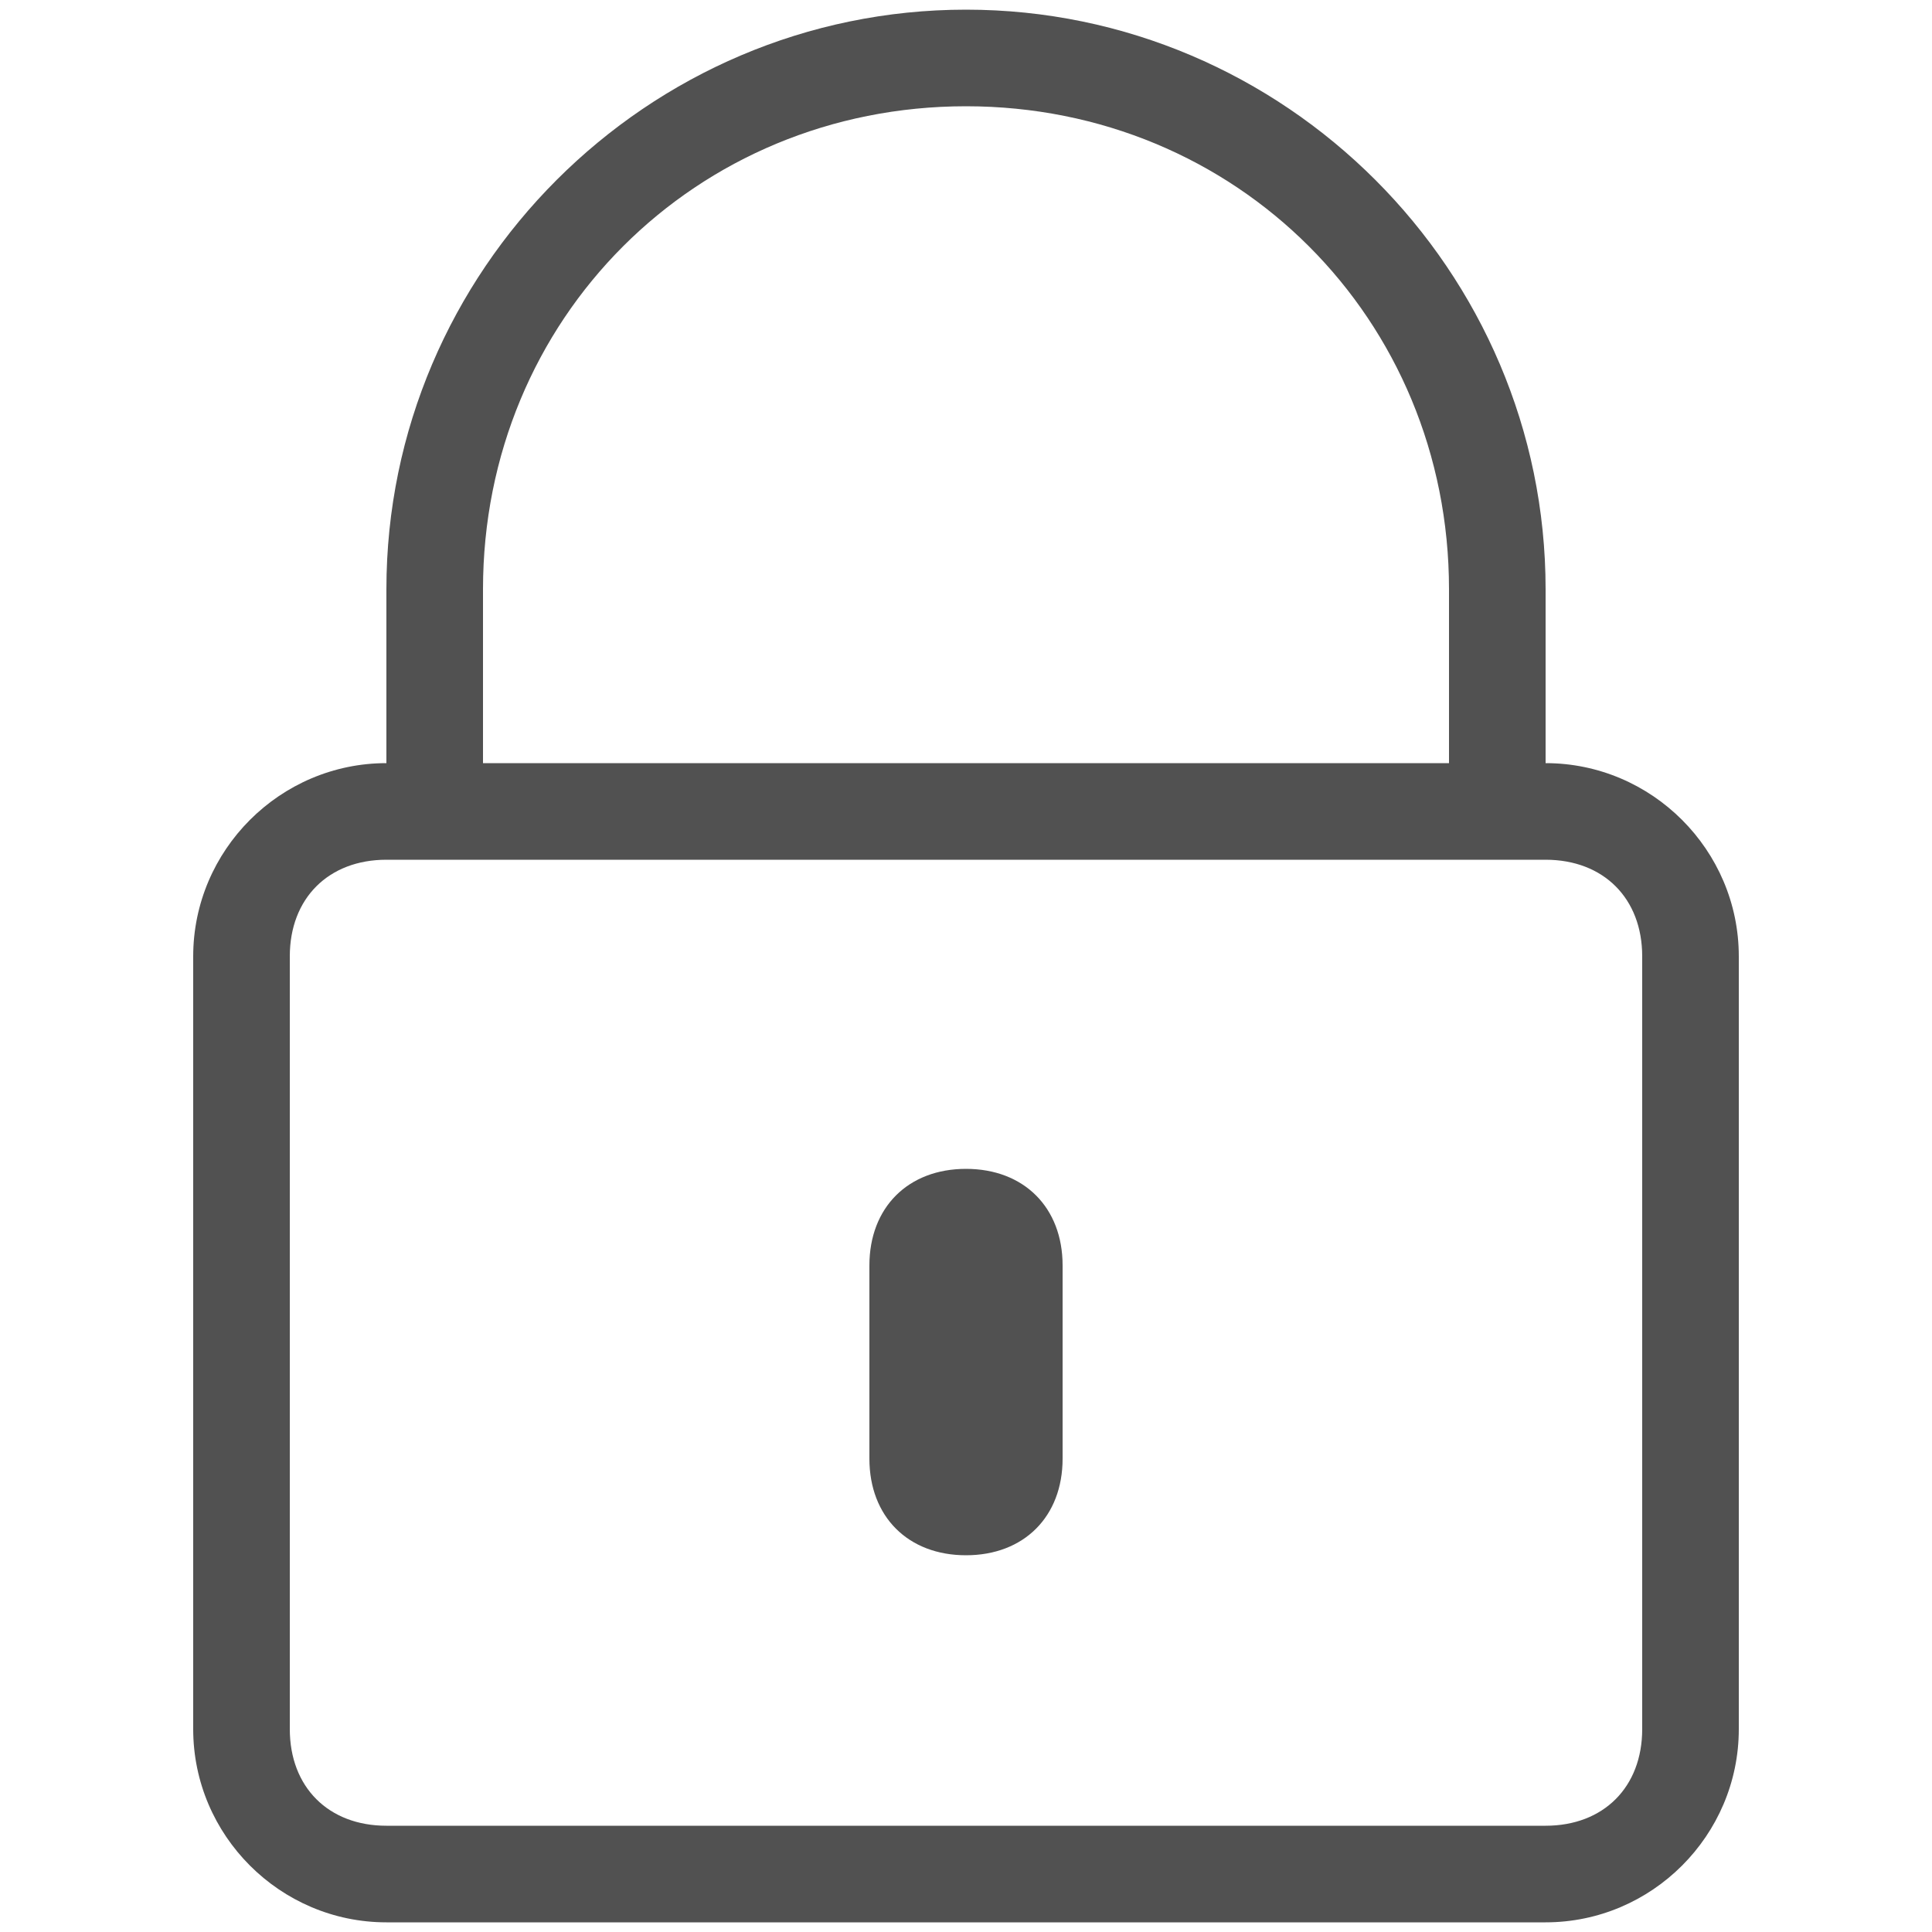 <svg t="1636973376630" class="icon" viewBox="0 0 1024 1024" version="1.1" xmlns="http://www.w3.org/2000/svg" p-id="10809" width="200" height="200"><path d="M819.2 414.72v-102.4c0-168.96-138.24-307.2-307.2-307.2s-307.2 138.24-307.2 307.2v102.4h51.2v-102.4c0-143.36 112.64-256 256-256s256 112.64 256 256v102.4h51.2z" fill="#515151" p-id="10810"></path><path d="M819.2 455.68c30.72 0 51.2 20.48 51.2 51.2v409.6c0 30.72-20.48 51.2-51.2 51.2H204.8c-30.72 0-51.2-20.48-51.2-51.2v-409.6c0-30.72 20.48-51.2 51.2-51.2h614.4m0-51.2H204.8c-56.32 0-102.4 46.08-102.4 102.4v409.6c0 56.32 46.08 102.4 102.4 102.4h614.4c56.32 0 102.4-46.08 102.4-102.4v-409.6c0-56.32-46.08-102.4-102.4-102.4z" fill="#515151" p-id="10811"></path><path d="M512 670.72v102.4-102.4m0-51.2c-30.72 0-51.2 20.48-51.2 51.2v102.4c0 30.72 20.48 51.2 51.2 51.2s51.2-20.48 51.2-51.2v-102.4c0-30.72-20.48-51.2-51.2-51.2z" fill="#515151" p-id="10812"></path></svg>
